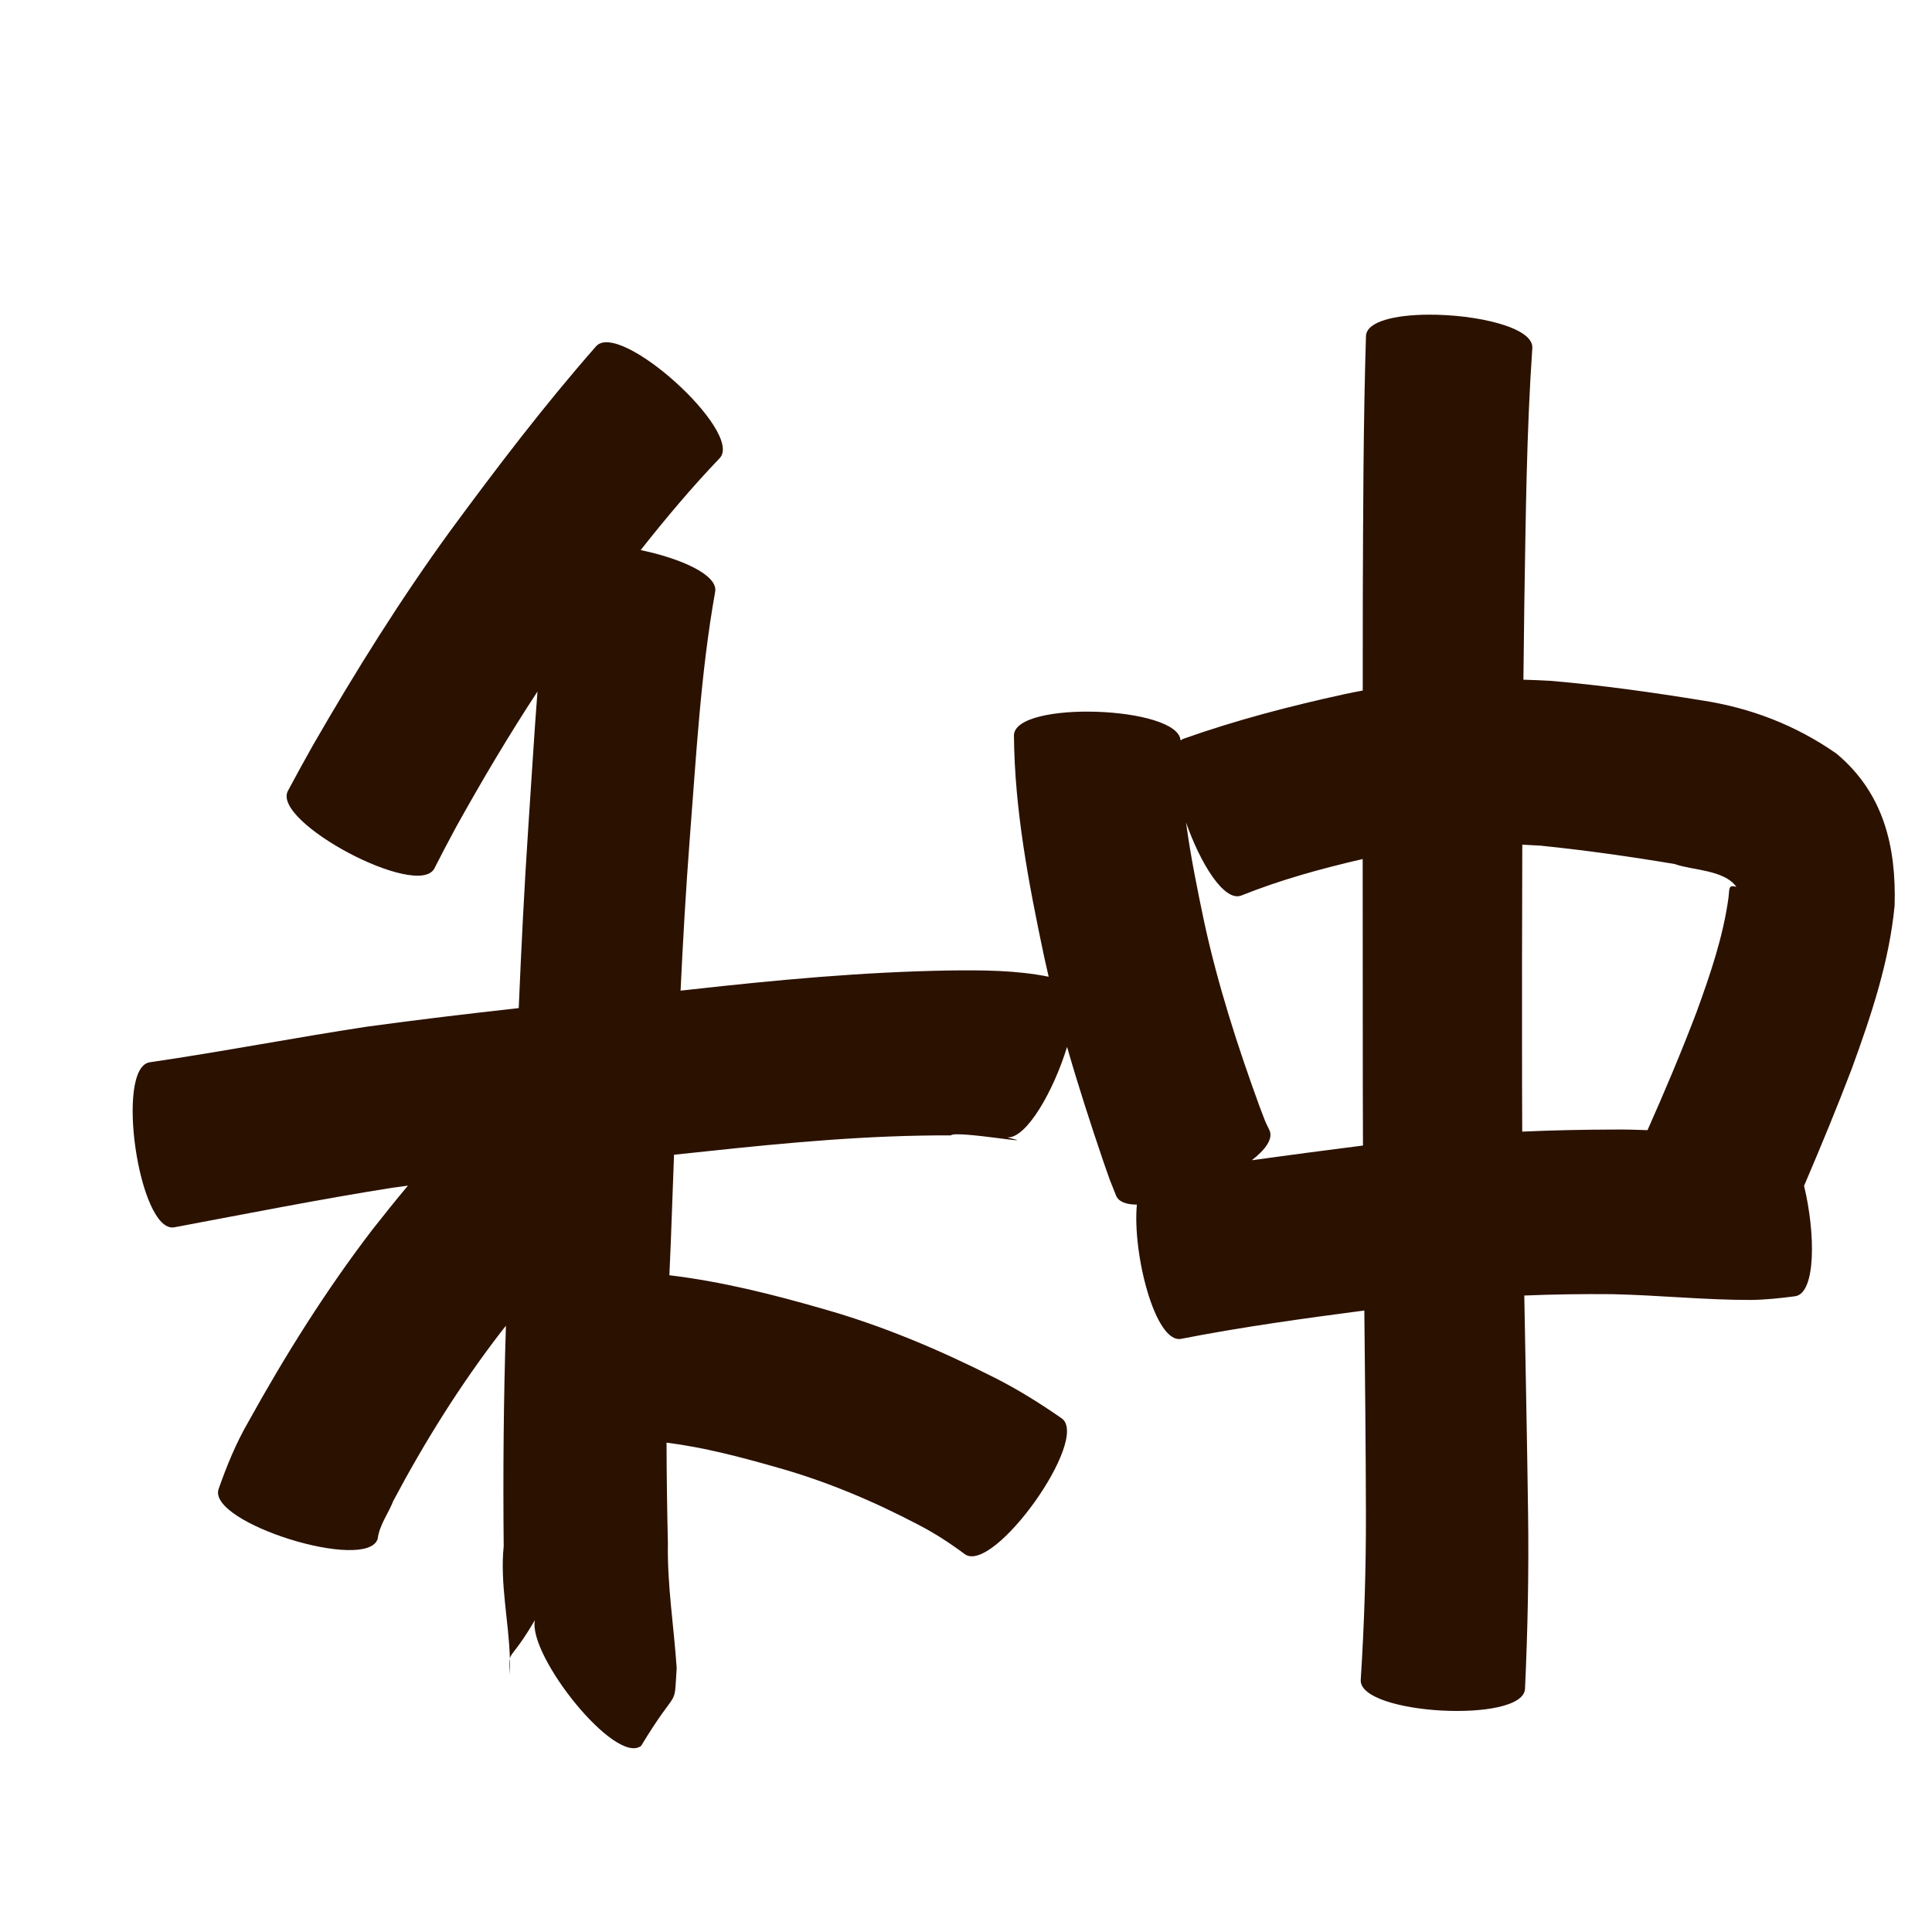 <?xml version="1.0" encoding="UTF-8" standalone="no"?>
<svg
   xmlns:dc="http://purl.org/dc/elements/1.1/"
   xmlns:cc="http://creativecommons.org/ns#"
   xmlns:rdf="http://www.w3.org/1999/02/22-rdf-syntax-ns#"
   xmlns:svg="http://www.w3.org/2000/svg"
   xmlns="http://www.w3.org/2000/svg"
   xmlns:sodipodi="http://sodipodi.sourceforge.net/DTD/sodipodi-0.dtd"
   xmlns:inkscape="http://www.inkscape.org/namespaces/inkscape"
   width="1024"
   height="1024"
   id="U79CD"
   version="1.1"
   inkscape:version="0.48.0 r9654"
   sodipodi:docname="U+79CD.svg">
  <defs
     id="defs14" />
  <sodipodi:namedview
     pagecolor="#ffffff"
     bordercolor="#666666"
     borderopacity="1"
     objecttolerance="10"
     gridtolerance="10"
     guidetolerance="10"
     inkscape:pageopacity="0"
     inkscape:pageshadow="2"
     inkscape:window-width="640"
     inkscape:window-height="480"
     id="namedview12"
     showgrid="false"
     inkscape:zoom="0.27441406"
     inkscape:cx="512"
     inkscape:cy="512"
     inkscape:window-x="0"
     inkscape:window-y="25"
     inkscape:window-maximized="0"
     inkscape:current-layer="U79CD" />
  <path
     style="fill:#2b1100;fill-opacity:1;fill-rule:nonzero;stroke:none"
     d="M 756.844 166.781 C 739.459 166.907 724.571 170.309 724 177.906 C 722.564 224.588 722.493 271.3 722.312 318 C 722.289 334 722.29 350 722.281 366 C 719.119 366.584 715.965 367.192 712.812 367.875 C 683.9 374.195 655.267 381.642 627.344 391.531 C 626.743 391.751 626.21 392.077 625.719 392.469 C 624.667 374.222 538.109 371.103 537.406 389.656 C 537.731 429.191 545.206 468.208 553.344 506.75 C 554.135 510.408 554.959 514.045 555.812 517.688 C 538.593 514.234 520.997 514.167 503.312 514.375 C 457.337 515.13 411.587 519.392 365.906 524.5 C 364.177 524.687 362.448 524.877 360.719 525.062 C 361.989 498.3 363.523 471.563 365.562 444.844 C 369.001 401.092 371.303 357.032 379.031 313.781 C 380.838 304.748 360.818 295.973 339.562 291.562 C 352.862 274.711 366.67 258.275 381.531 242.75 C 394.101 228.843 328.539 169.593 315.969 183.5 C 288.521 214.745 263.352 247.805 238.719 281.281 C 212.187 317.758 188.313 356.035 165.812 395.094 C 156.511 411.802 160.94 403.788 152.594 419.188 C 143.868 435.656 221.493 476.781 230.219 460.312 C 237.562 446.099 233.684 453.479 241.844 438.156 C 255.386 413.801 269.59 389.82 284.875 366.531 C 283.019 390.531 281.637 414.568 280 438.562 C 277.855 470.458 276.3 502.378 274.938 534.312 C 248.074 537.316 221.25 540.484 194.469 544.156 C 156.029 550.008 117.843 557.415 79.375 563.031 C 60.809 565.748 73.621 653.248 92.188 650.531 C 130.674 643.321 169.072 635.703 207.75 629.562 C 210.577 629.16 213.39 628.797 216.219 628.406 C 209.741 636.151 203.419 644.035 197.188 651.969 C 172.628 684.081 151.15 718.347 131.594 753.688 C 125.021 765.043 120.13 777.042 115.812 789.375 C 110.251 807.275 194.626 833.494 200.188 815.594 C 201.054 808.36 205.899 802.094 208.469 795.469 C 225.102 764.17 243.903 734.035 265.562 705.938 C 266.429 704.846 267.288 703.748 268.156 702.656 C 266.909 741.603 266.584 780.593 266.969 819.562 C 264.946 839.327 269.681 859.295 270.25 879.031 C 271.009 875.806 273.973 874.987 283.5 858.719 C 279.794 877.49 326.078 935.804 339.812 925.344 C 359.863 892.195 357.123 907.046 358.656 884.125 C 357.199 862.107 353.6 840.245 354 818.094 C 353.571 800.274 353.334 782.446 353.281 764.625 C 373.244 767.15 392.765 772.31 412.094 777.844 C 438.032 785.125 462.835 795.605 486.656 808.094 C 495.365 812.583 503.536 817.906 511.375 823.75 C 526.649 834.64 577.993 762.641 562.719 751.75 C 551.184 743.751 539.313 736.305 526.75 730 C 497.688 715.332 467.665 702.618 436.281 693.75 C 409.528 686.031 382.478 679.226 354.781 675.906 C 354.996 670.413 355.237 664.929 355.5 659.438 C 356.104 643.641 356.683 627.831 357.25 612.031 C 363.188 611.406 369.125 610.785 375.062 610.156 C 417.898 605.57 460.828 601.606 503.938 601.781 C 506.596 598.931 554.949 607.73 533.719 602.844 C 544.05 603.683 558.514 577.987 565.562 554.875 C 571.417 575.276 577.964 595.464 584.781 615.562 C 589.225 628.216 586.946 622.155 591.562 633.75 C 592.95 637.016 596.976 638.446 602.562 638.469 C 600.141 664.26 612.198 712.067 625.969 709.625 C 658.136 703.321 690.632 698.866 723.125 694.594 C 723.498 730.48 723.886 766.362 723.969 802.25 C 724.027 831.649 723.098 861.041 721.219 890.375 C 720.207 908.846 807.269 913.626 808.281 895.156 C 809.731 863.988 810.349 832.797 809.906 801.594 C 809.391 763.288 808.576 724.96 807.906 686.656 C 823.477 686.008 839.09 685.796 854.688 685.938 C 879.1 686.48 903.388 689.02 927.812 689 C 935.754 688.915 943.641 688.07 951.5 687.031 C 962.602 685.321 962.228 653.374 956.188 628.531 C 965.018 607.847 973.636 587.087 981.625 566.062 C 991.78 538.136 1001.374 509.666 1004.188 479.906 C 1005.083 448.694 998.357 420.232 973.281 399.375 C 951.73 384.338 927.877 375.166 901.812 371.188 C 875.224 366.877 848.502 363.127 821.656 360.844 C 816.92 360.592 812.174 360.387 807.438 360.25 C 807.579 346.463 807.741 332.662 807.938 318.875 C 808.684 274.087 809.082 229.232 812.156 184.531 C 812.991 173.428 782.252 166.598 756.844 166.781 z M 628.625 435.938 C 636.182 457.484 648.708 478.023 657.812 474.688 C 678.696 466.309 700.362 460.351 722.25 455.312 C 722.267 495.249 722.295 535.188 722.312 575.125 C 722.306 585.799 722.359 596.483 722.406 607.156 C 702.759 609.657 683.12 612.234 663.5 614.938 C 670.706 609.333 674.81 603.669 672.906 599.188 C 669.58 592.225 671.449 596.436 667.594 586.469 C 655.943 554.528 645.51 522.103 638.281 488.844 C 634.6 471.355 631.021 453.707 628.625 435.938 z M 806.844 447.688 C 810.083 447.825 813.324 448.008 816.562 448.219 C 840.309 450.641 863.991 453.993 887.531 457.938 C 897.04 461.361 913.664 460.89 920.312 470.031 C 915.931 468.882 916.753 470.836 916.156 475.625 C 913.336 496.459 906.457 516.476 899.312 536.156 C 891.256 557.37 882.434 578.265 873.219 599 C 867.125 598.756 861.038 598.625 854.938 598.688 C 838.887 598.728 822.836 599.066 806.812 599.781 C 806.763 591.54 806.723 583.304 806.719 575.062 C 806.671 532.606 806.682 490.145 806.844 447.688 z M 270.25 879.062 C 269.886 880.644 270.027 882.841 270.188 887.719 C 270.318 884.838 270.333 881.955 270.25 879.062 z "
     id="path15141" />
</svg>
